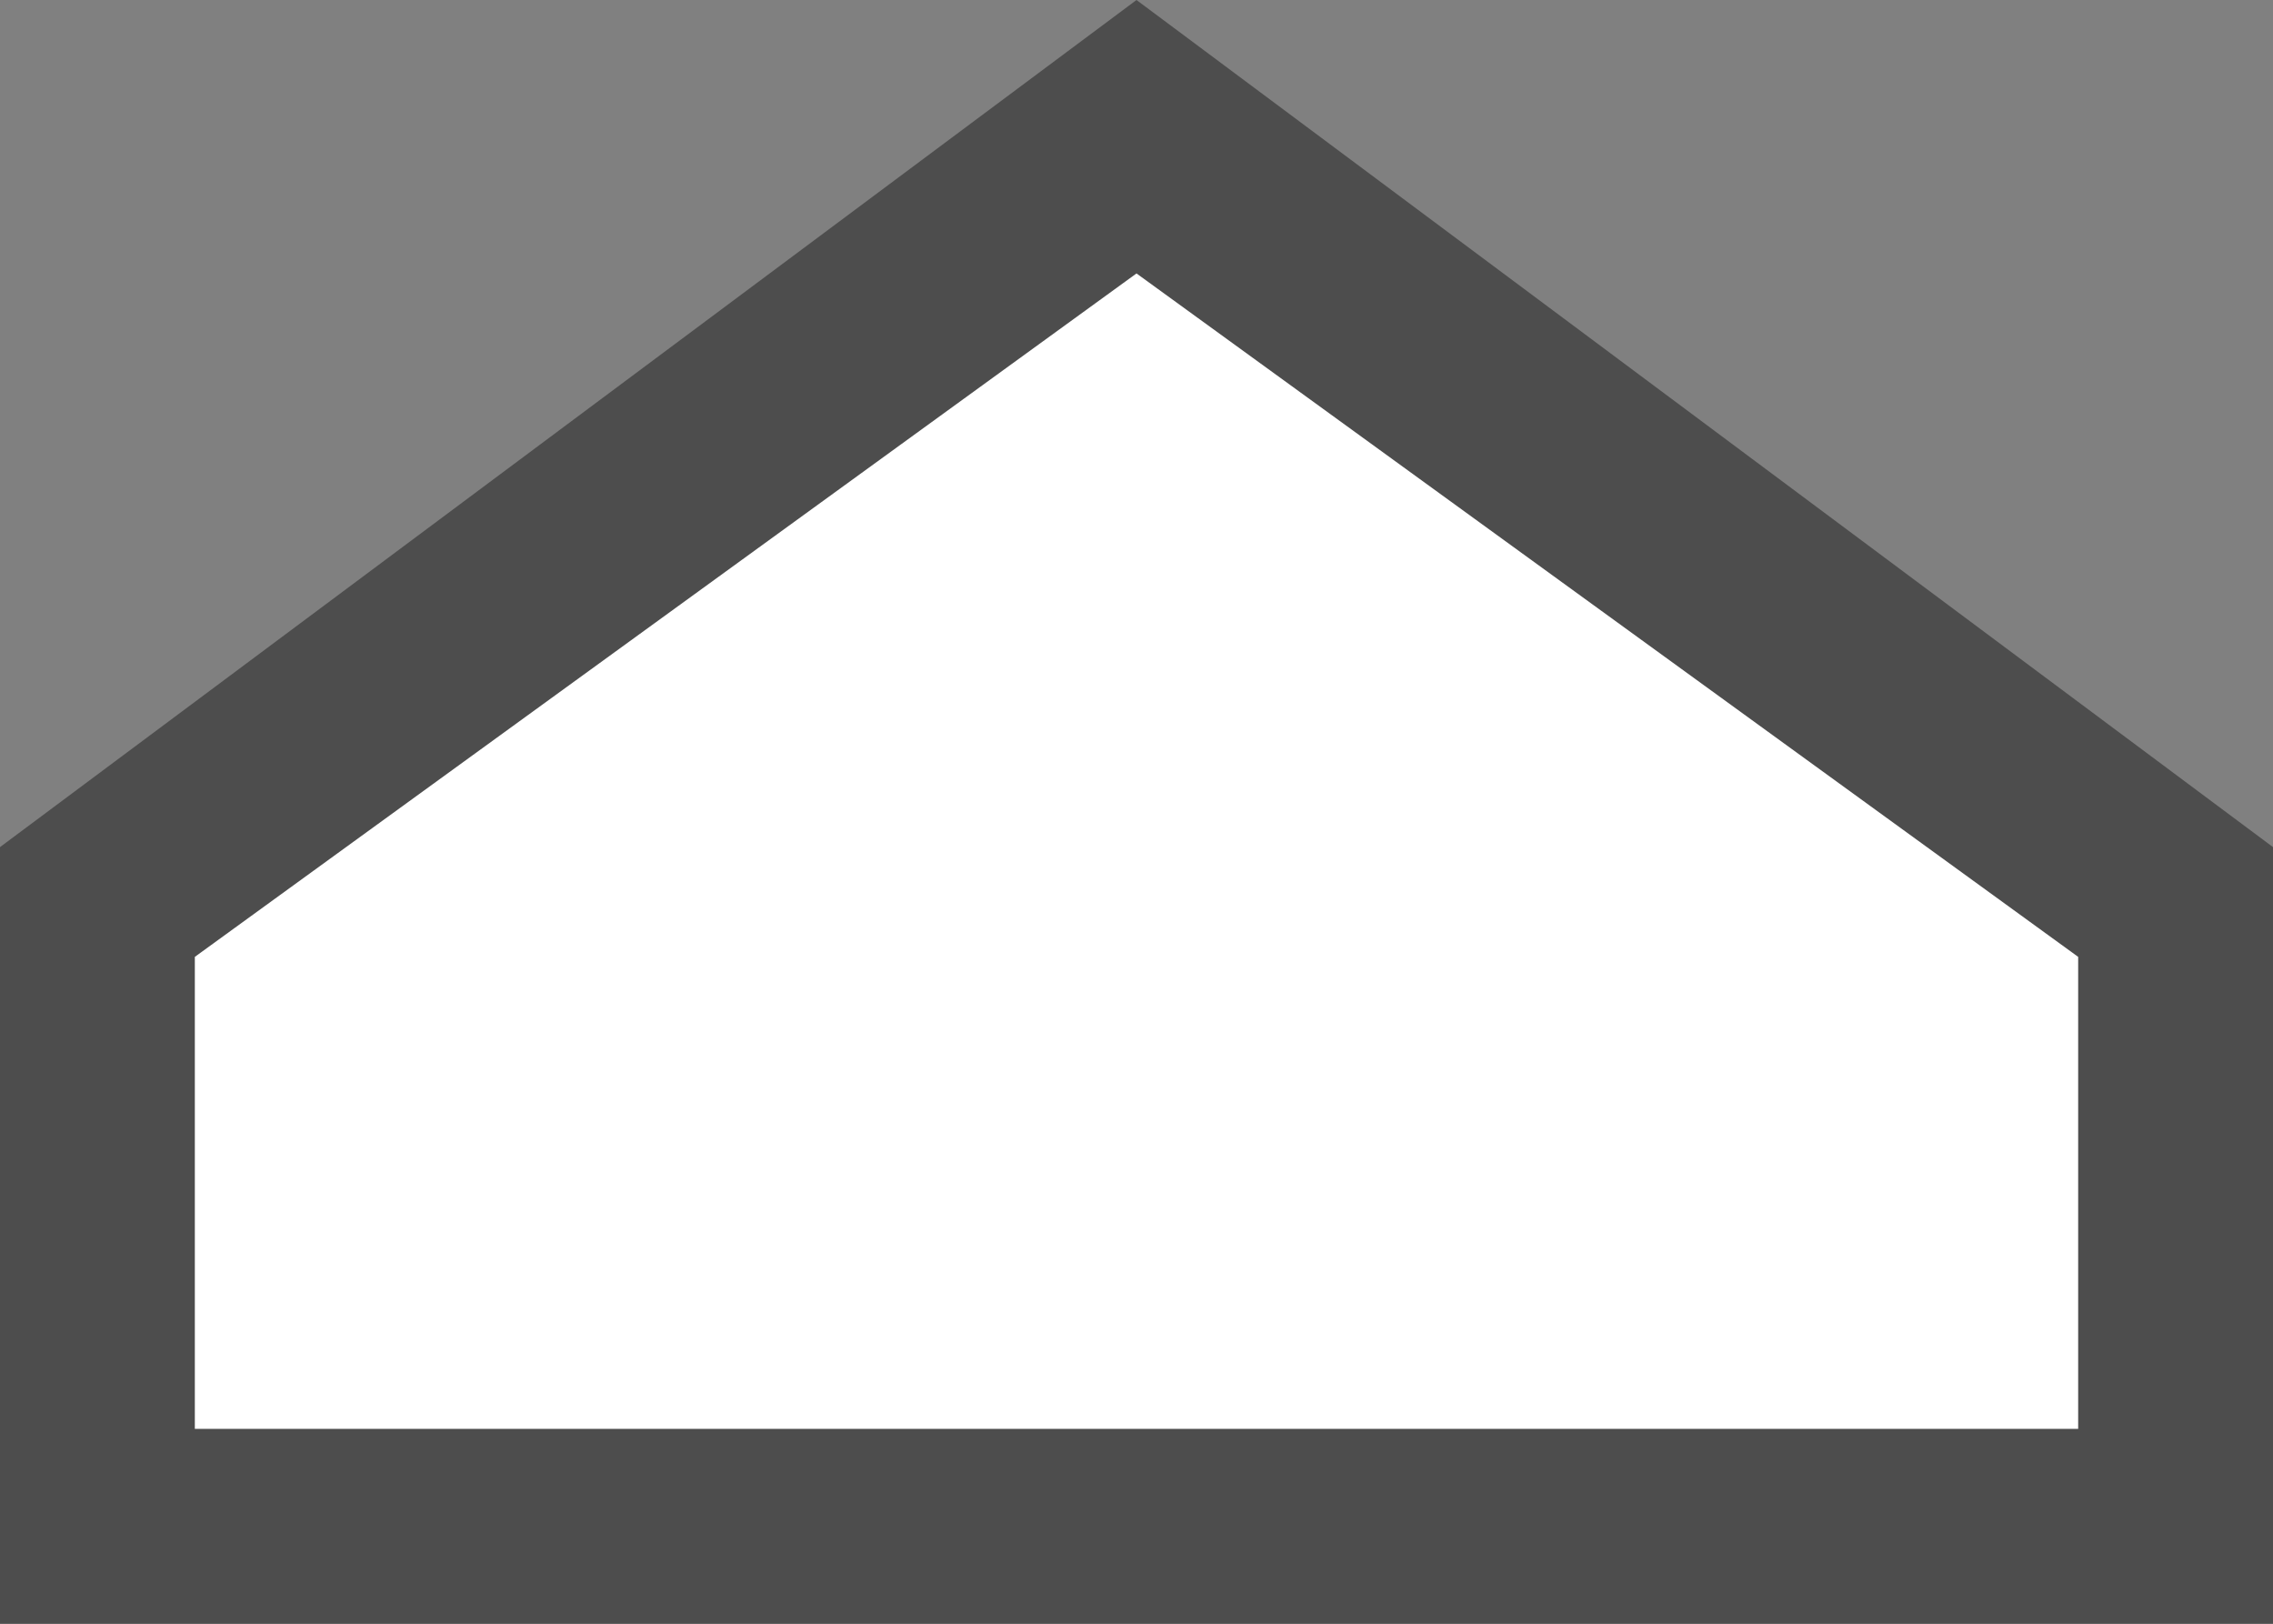 <svg xmlns="http://www.w3.org/2000/svg" width="14" height="10" version="1.1" viewBox="0 0 14 10"><rect x="0" y="0" width="14" height="10" fill="#808080" stroke="none"/><path fill="#fff" d="m0.675 9.325v-3.77l6.325-4.713 6.325 4.713v3.77z" color="#000" color-rendering="auto" dominant-baseline="auto" image-rendering="auto" shape-rendering="auto" solid-color="#000000" stop-color="#000" style="font-feature-settings:normal;font-variant-alternates:normal;font-variant-caps:normal;font-variant-east-asian:normal;font-variant-ligatures:normal;font-variant-numeric:normal;font-variant-position:normal;font-variation-settings:normal;inline-size:0;isolation:auto;mix-blend-mode:normal;paint-order:normal;shape-margin:0;shape-padding:0;text-decoration-color:#000;text-decoration-line:none;text-decoration-style:solid;text-indent:0;text-orientation:mixed;text-transform:none;white-space:normal"/><path fill="#4d4d4d" d="m7 0-7 5.217v4.783h14v-4.783zm0 1.684 5.8 4.209v2.907h-11.6v-2.907z" color="#000" color-rendering="auto" dominant-baseline="auto" image-rendering="auto" shape-rendering="auto" solid-color="#000000" stop-color="#000" style="font-feature-settings:normal;font-variant-alternates:normal;font-variant-caps:normal;font-variant-east-asian:normal;font-variant-ligatures:normal;font-variant-numeric:normal;font-variant-position:normal;font-variation-settings:normal;inline-size:0;isolation:auto;mix-blend-mode:normal;paint-order:normal;shape-margin:0;shape-padding:0;text-decoration-color:#000;text-decoration-line:none;text-decoration-style:solid;text-indent:0;text-orientation:mixed;text-transform:none;white-space:normal"/></svg>